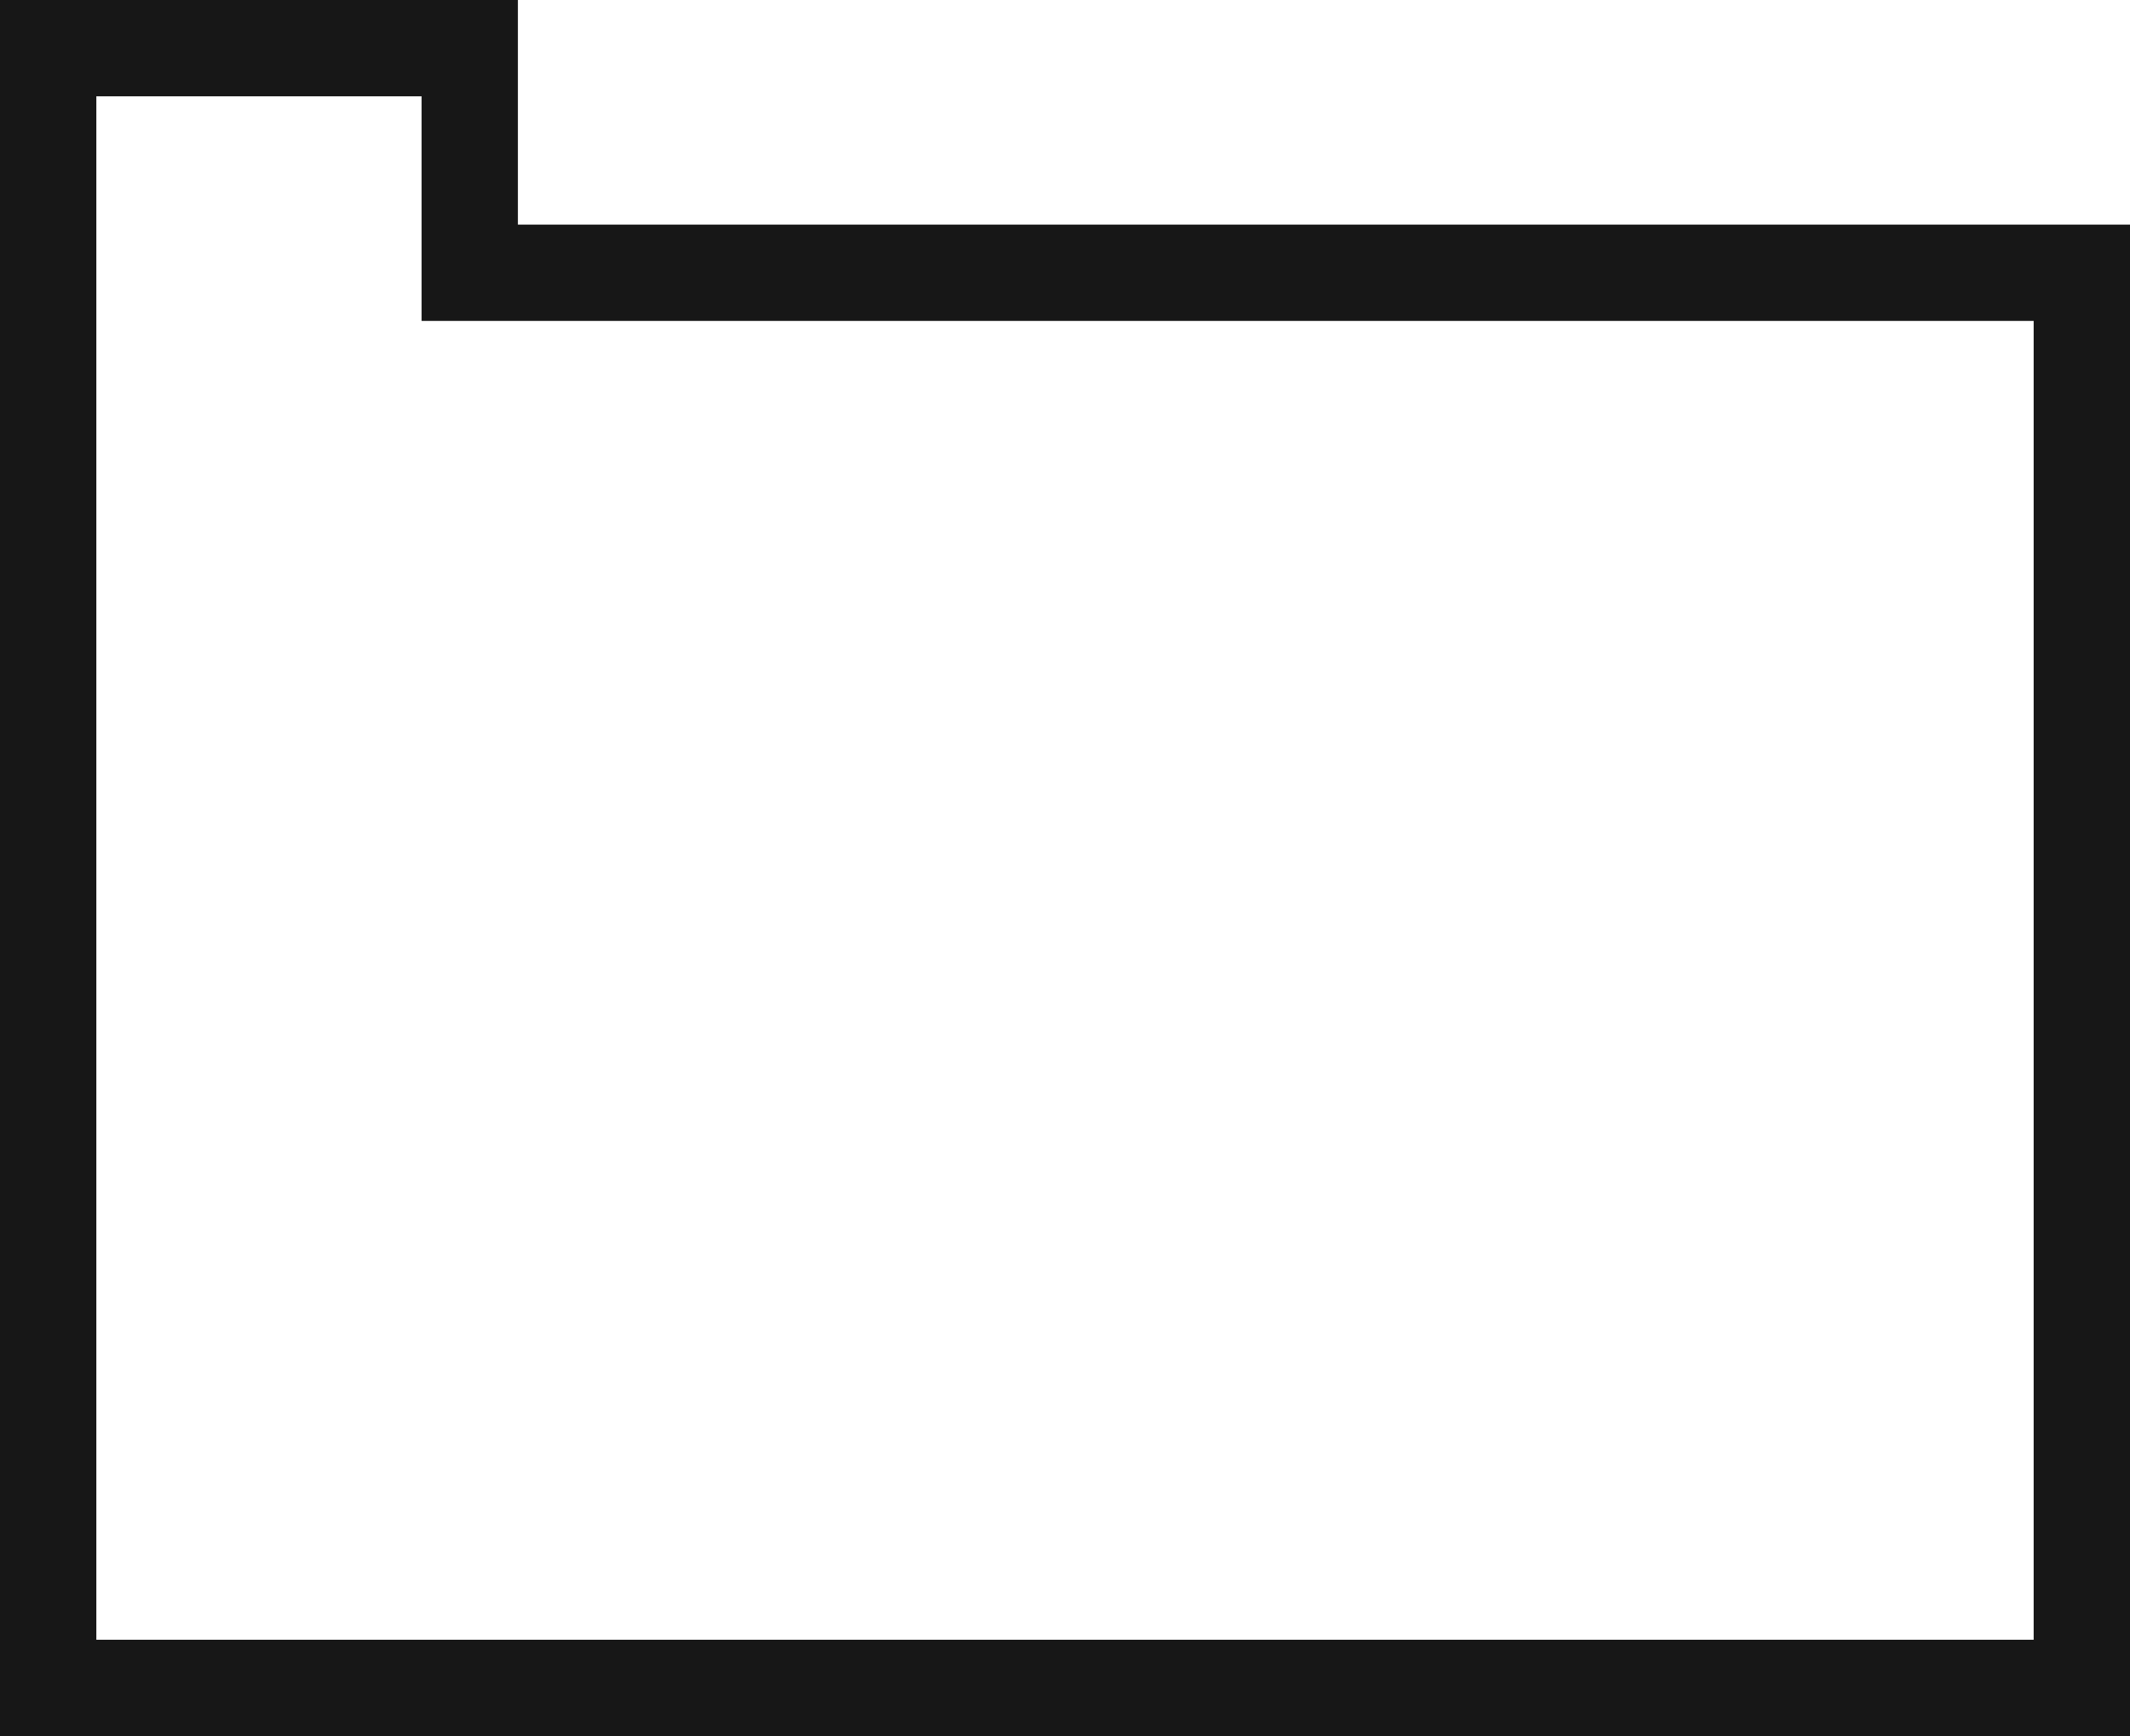 <svg xmlns="http://www.w3.org/2000/svg" viewBox="0 0 16.583 13.519"><title>Folder</title>
	<path d="M16.583,13.519H0V0H4.032V1.749H16.583ZM.75,12.769H15.833V2.499H3.282V.75H.75Z" fill="#171717"/>
</svg>
